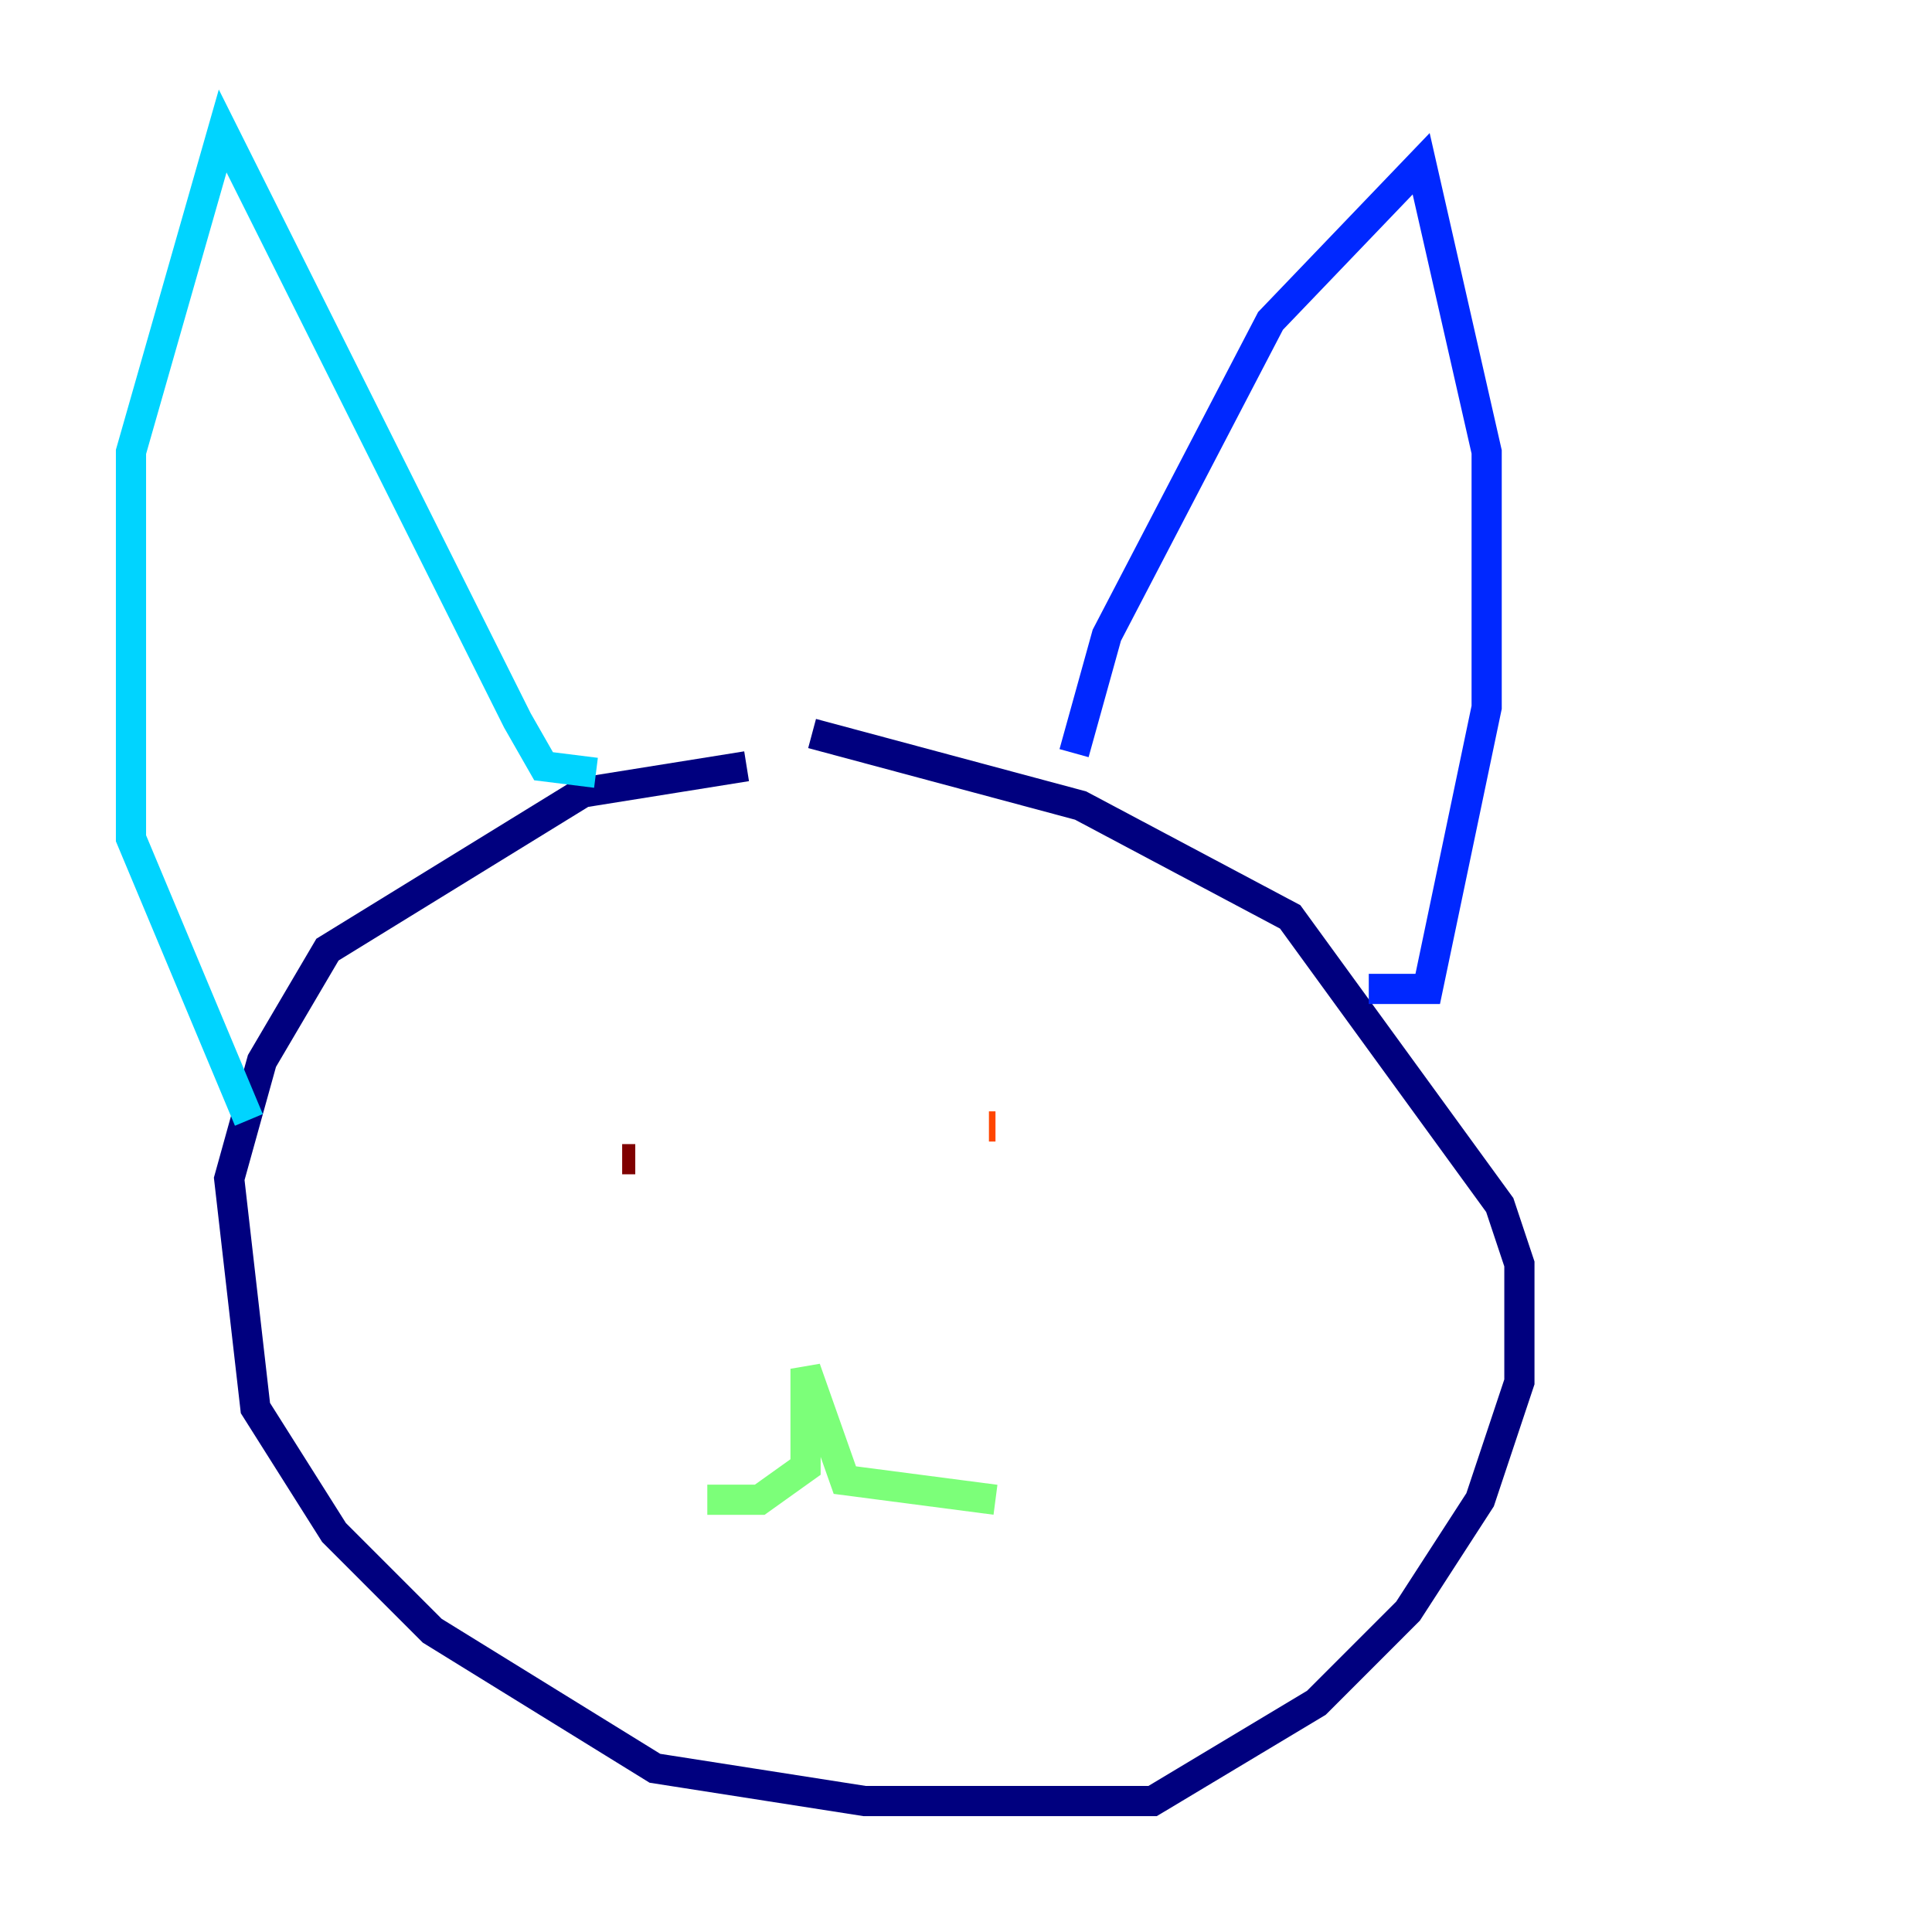 <?xml version="1.0" encoding="utf-8" ?>
<svg baseProfile="tiny" height="128" version="1.2" viewBox="0,0,128,128" width="128" xmlns="http://www.w3.org/2000/svg" xmlns:ev="http://www.w3.org/2001/xml-events" xmlns:xlink="http://www.w3.org/1999/xlink"><defs /><polyline fill="none" points="49.464,50.766 38.617,52.502 21.695,62.915 17.356,70.291 15.186,78.102 16.922,93.288 22.129,101.532 28.637,108.041 43.39,117.153 57.275,119.322 76.366,119.322 87.214,112.814 93.288,106.739 98.061,99.363 100.664,91.552 100.664,83.742 99.363,79.837 85.478,60.746 71.593,53.37 53.803,48.597" stroke="#00007f" stroke-width="2" /><polyline fill="none" points="71.159,49.898 73.329,42.088 84.176,21.261 94.156,10.848 98.495,29.939 98.495,46.861 94.59,65.519 90.685,65.519" stroke="#0028ff" stroke-width="2" /><polyline fill="none" points="39.485,51.2 36.014,50.766 34.278,47.729 14.752,8.678 8.678,29.939 8.678,55.539 16.488,74.197" stroke="#00d4ff" stroke-width="2" /><polyline fill="none" points="46.861,99.363 50.332,99.363 53.37,97.193 53.37,90.685 55.973,98.061 65.953,99.363" stroke="#7cff79" stroke-width="2" /><polyline fill="none" points="66.82,70.725 66.82,70.725" stroke="#ffe500" stroke-width="2" /><polyline fill="none" points="65.953,74.63 65.519,74.63" stroke="#ff4600" stroke-width="2" /><polyline fill="none" points="41.22,76.8 42.088,76.8" stroke="#7f0000" stroke-width="2" /></svg>
